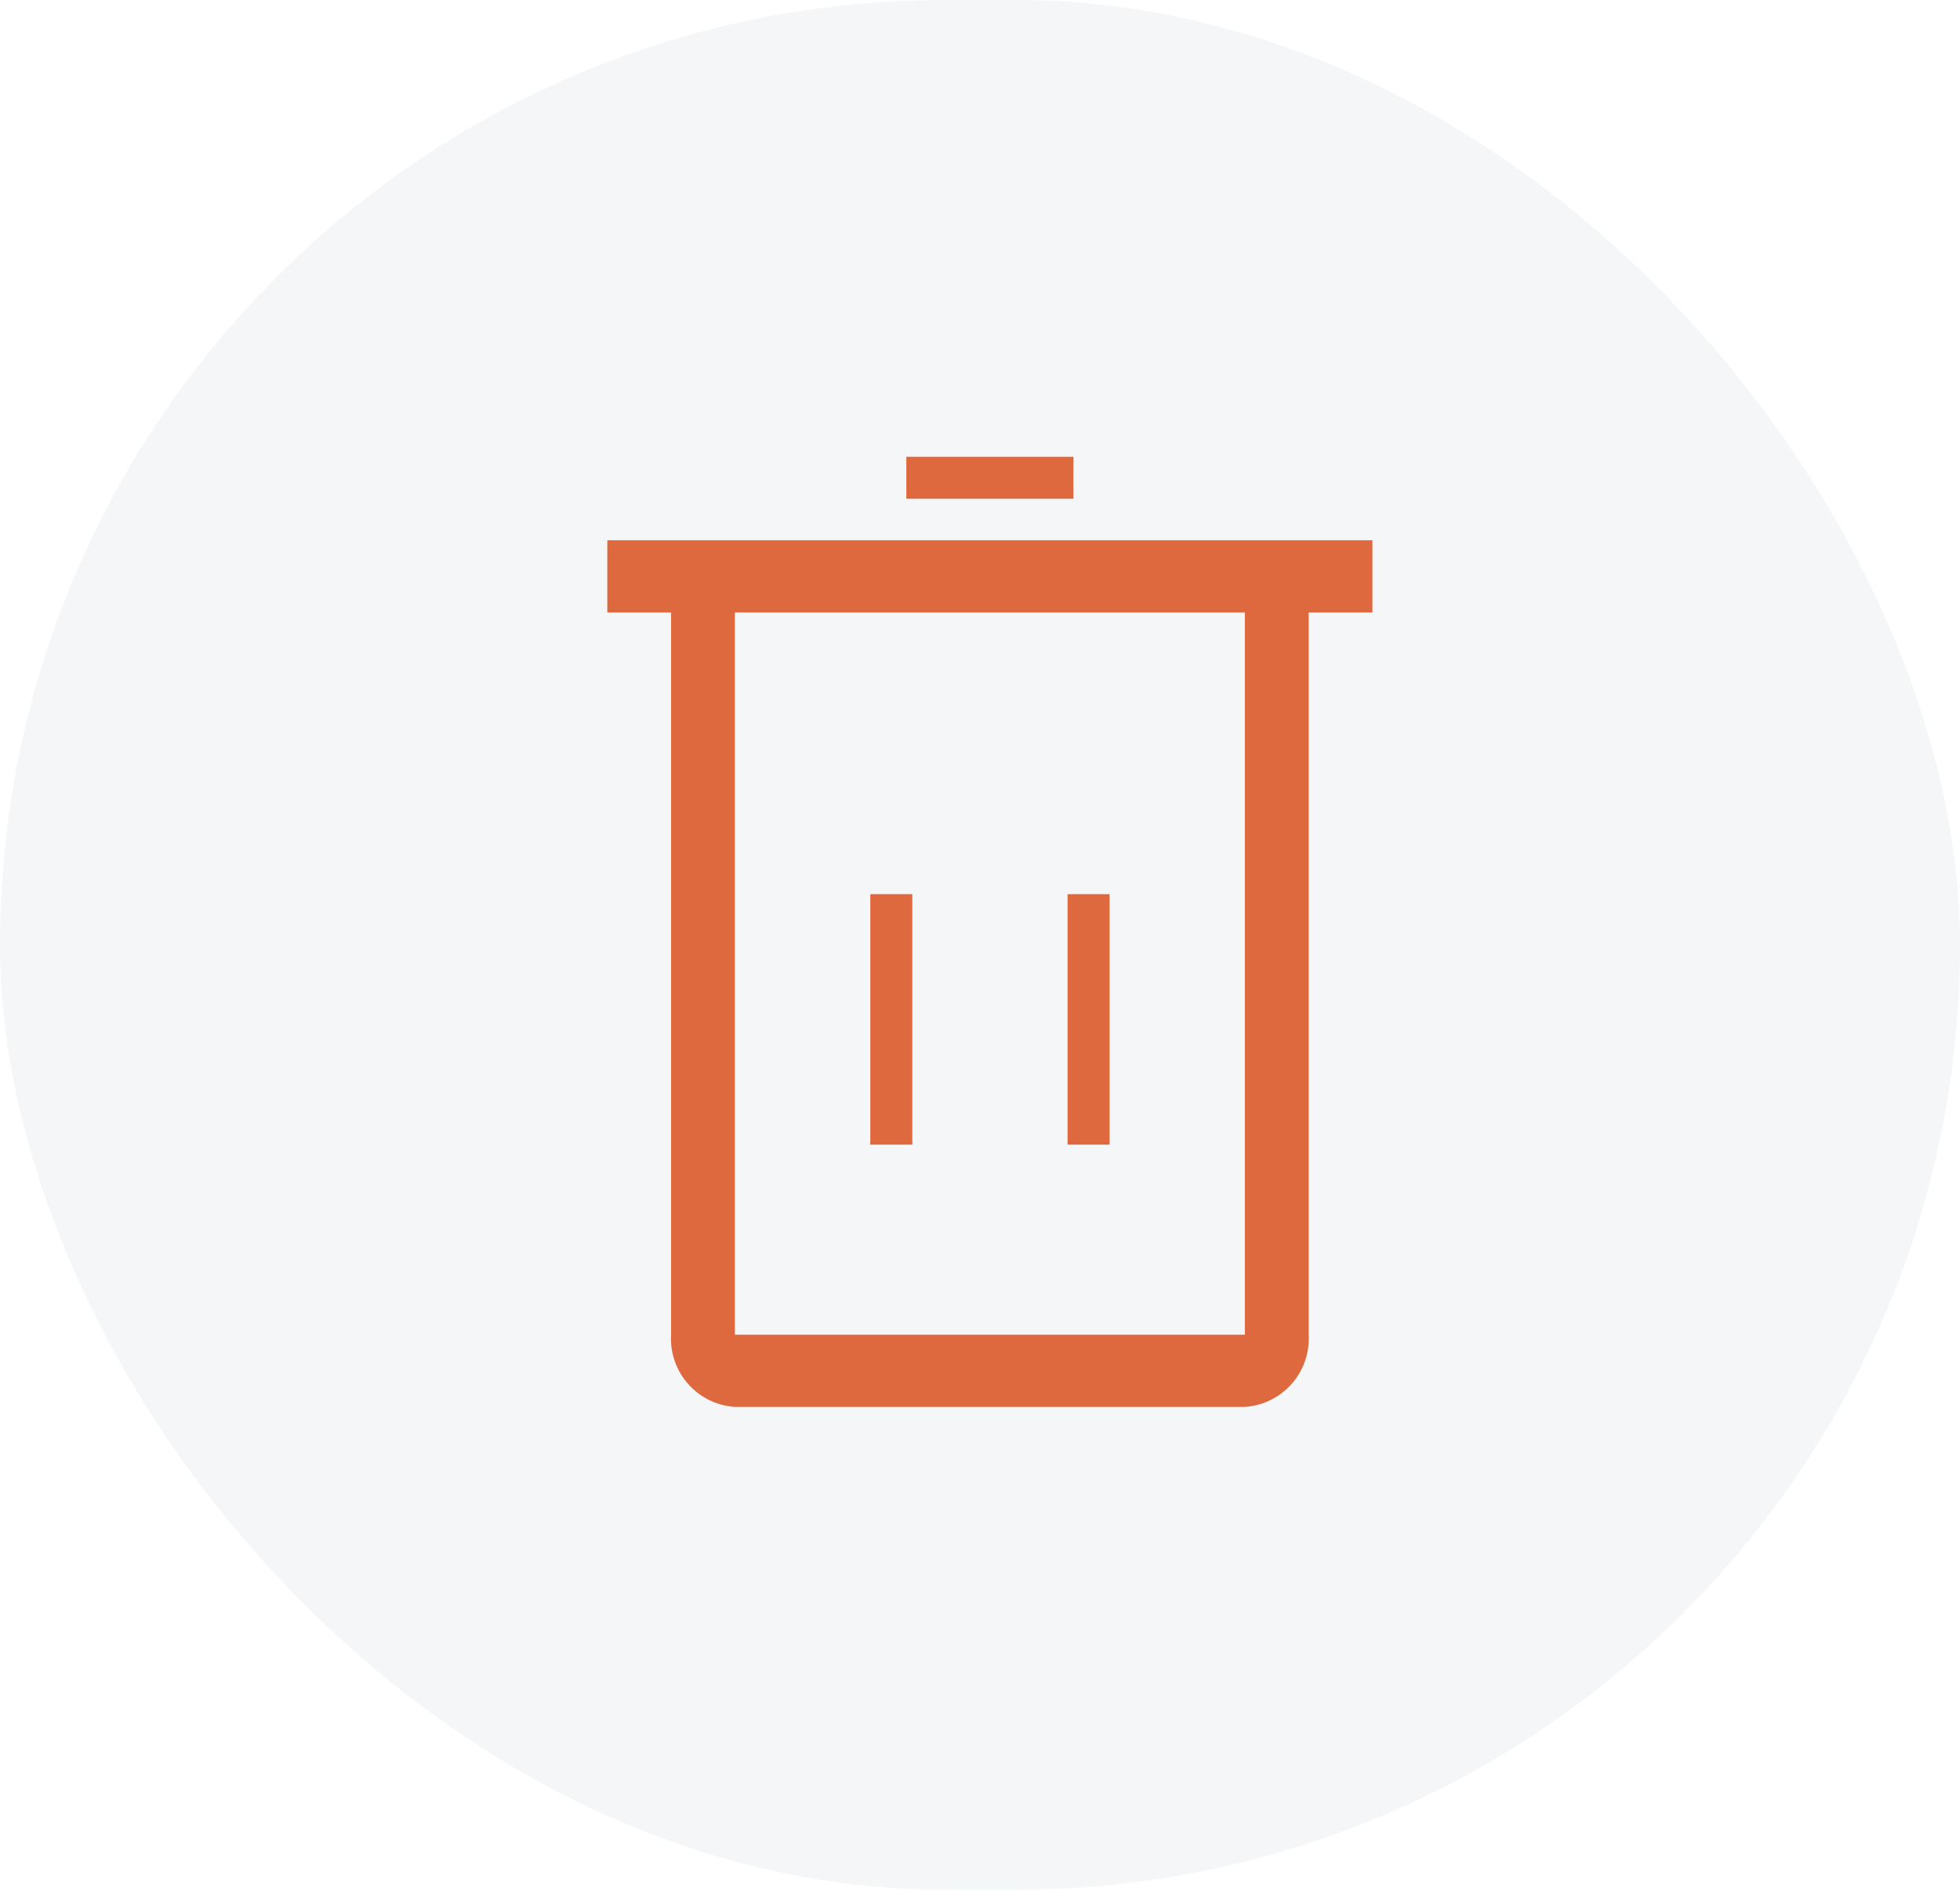 <svg xmlns="http://www.w3.org/2000/svg" width="28" height="27" viewBox="0 0 28 27">
  <g id="Group_22880" data-name="Group 22880" transform="translate(0.438 0.12)">
    <rect id="Rectangle_3087" data-name="Rectangle 3087" width="28" height="27" rx="13.5" transform="translate(-0.438 -0.12)" fill="#e6ebee" opacity="0.435"/>
    <g id="delete" transform="translate(8.238 6.406)">
      <path id="Path_165752" data-name="Path 165752" d="M13.5,13.5h.6v3.579h-.6Z" transform="translate(-9.743 -7.251)" fill="#df693f"/>
      <path id="Path_165753" data-name="Path 165753" d="M20.25,13.5h.6v3.579h-.6Z" transform="translate(-13.675 -7.251)" fill="#df693f"/>
      <path id="Path_165754" data-name="Path 165754" d="M4.5,6.75V7.782h.911V18.1a.977.977,0,0,0,.911,1.032h7.286a.977.977,0,0,0,.911-1.032V7.782h.911V6.75ZM6.322,18.1V7.782h7.286V18.1Z" transform="translate(-4.5 -5.557)" fill="#df693f"/>
      <path id="Path_165755" data-name="Path 165755" d="M13.5,2.25h2.386v.6H13.5Z" transform="translate(-9.228 -2.25)" fill="#df693f"/>
    </g>
  </g>
</svg>
